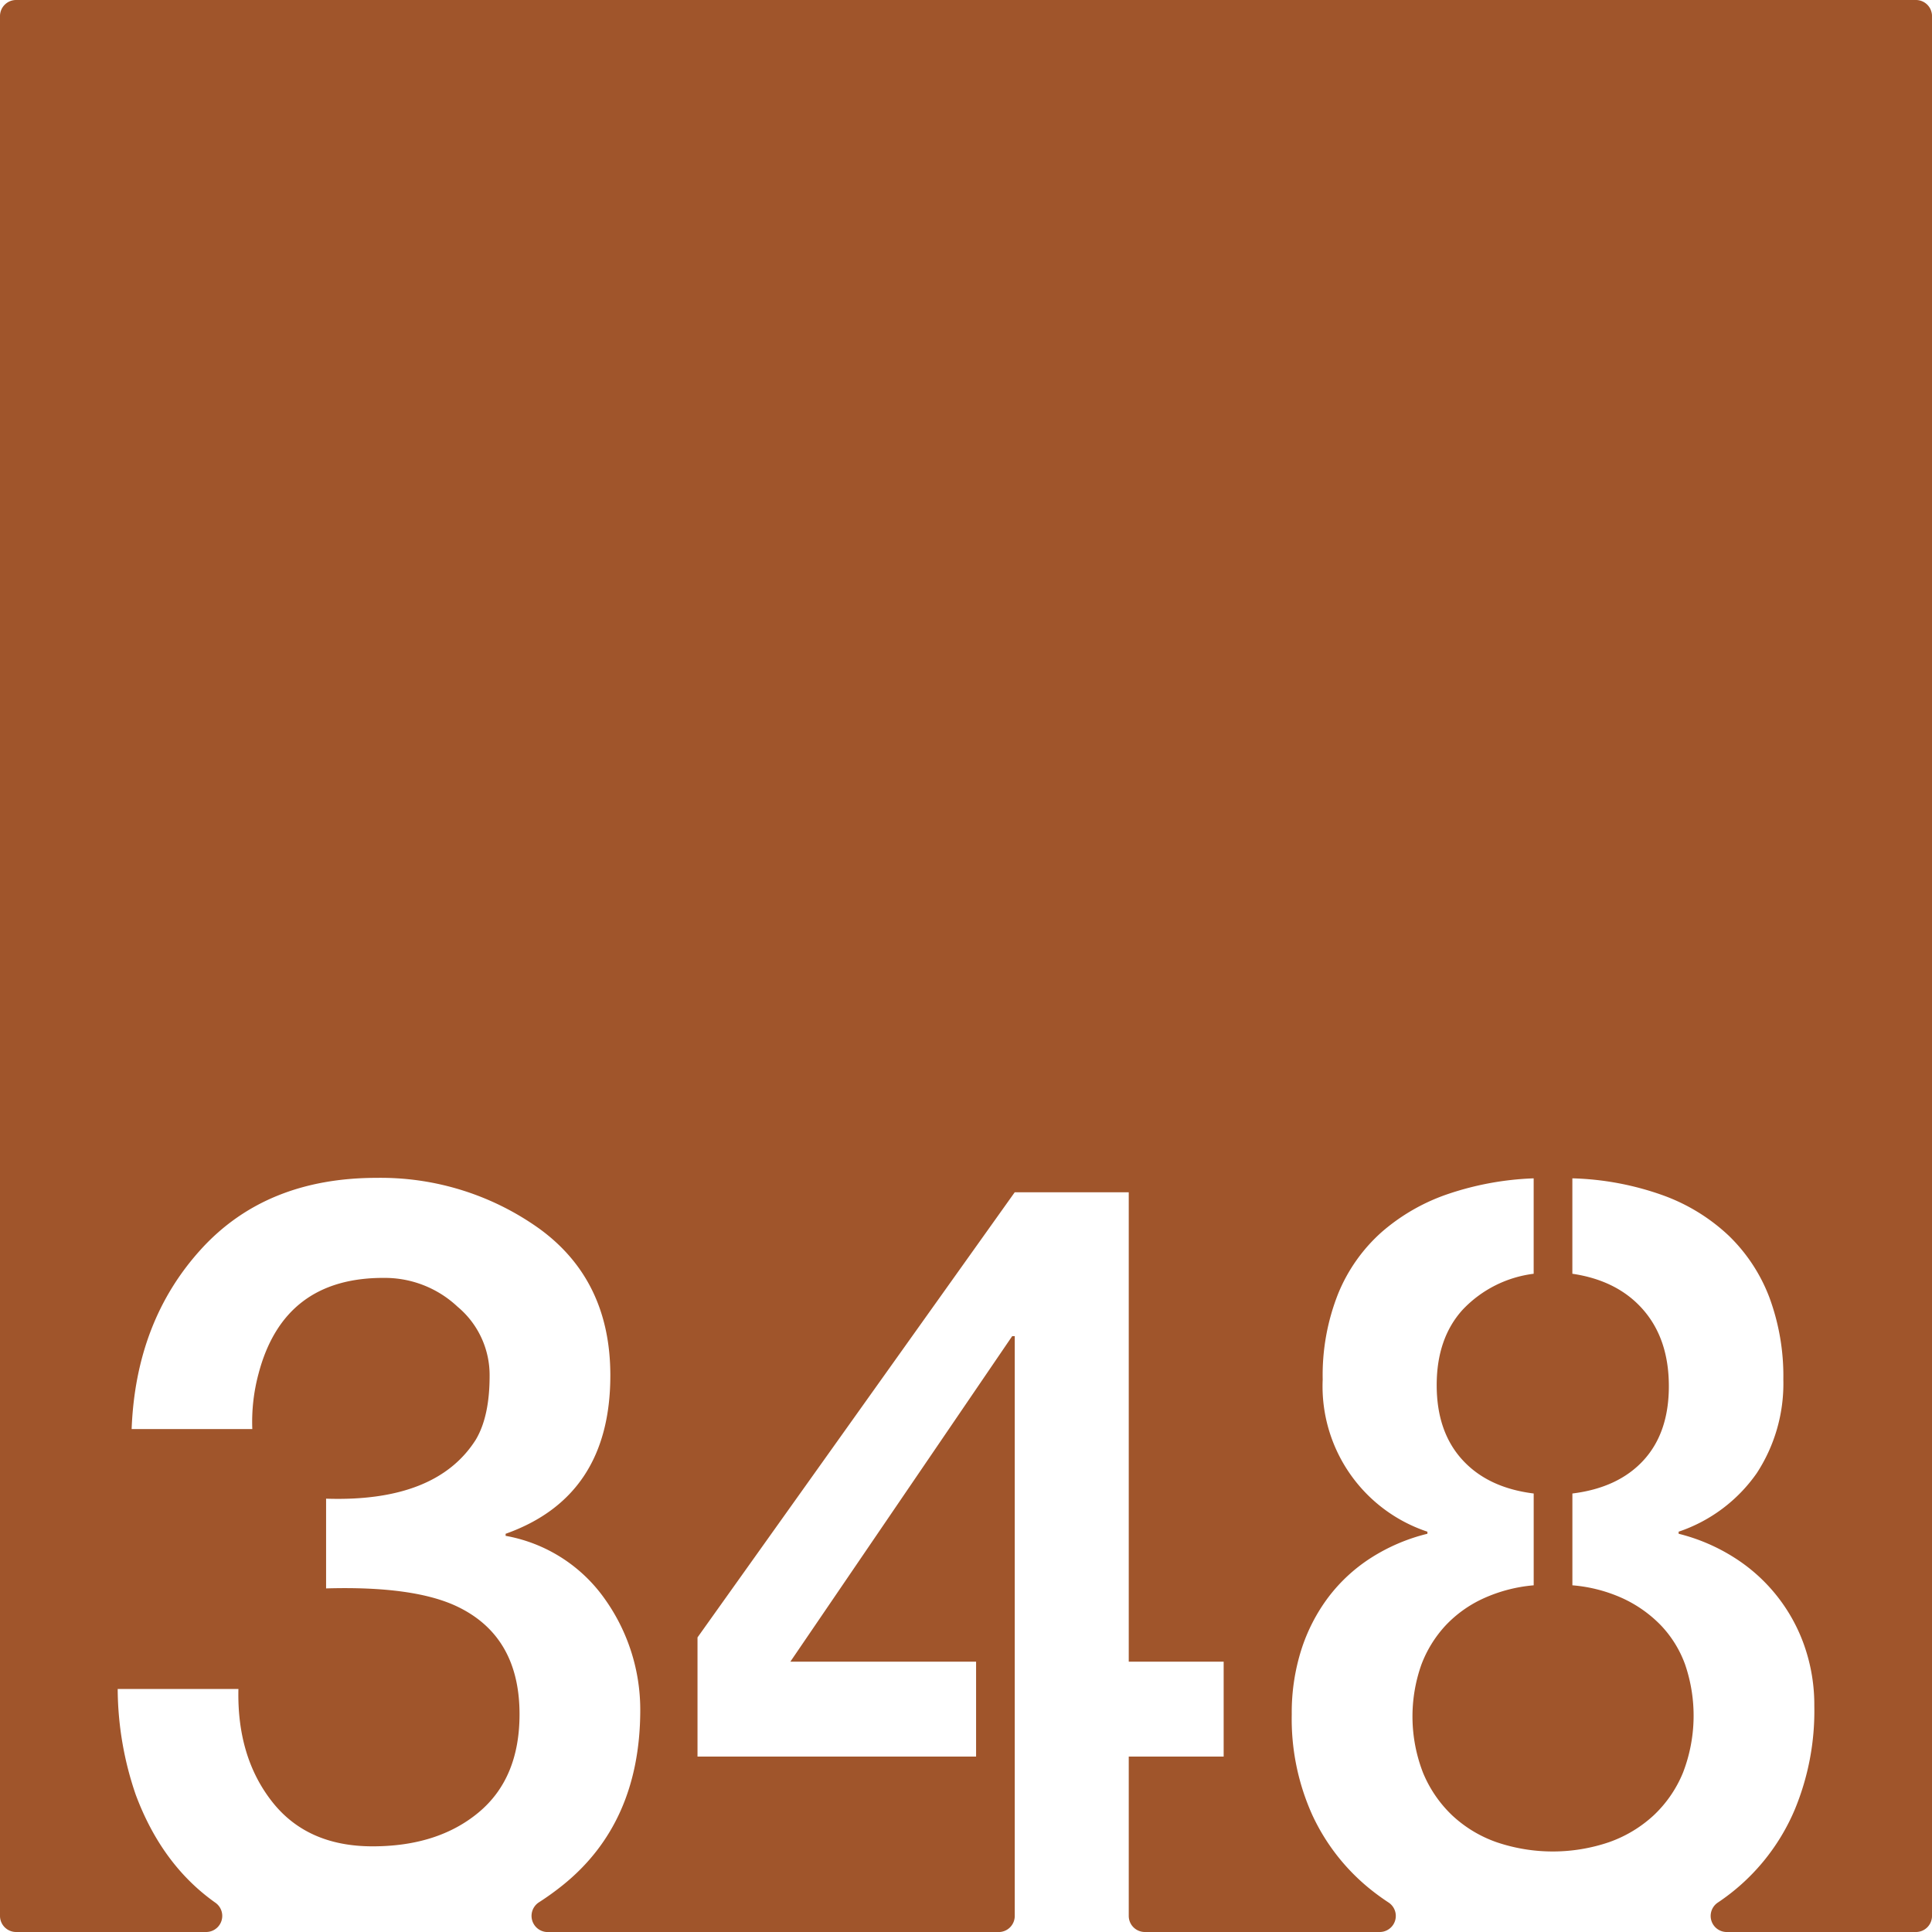 <svg xmlns="http://www.w3.org/2000/svg" width="120mm" height="120mm" viewBox="0 0 340.157 340.157">
  <g id="Zimmernummer">
      <g id="Z-03-348-R">
        <path fill="#A0552B" stroke="none" d="M337.323,0H2.835A2.835,2.835,0,0,0,0,2.835V337.323a2.834,2.834,0,0,0,2.835,2.834H36.3a2.835,2.835,0,0,0,1.6-5.172q-9.4-6.657-14-18.993a57.917,57.917,0,0,1-3.178-18.618H41.977q-.273,11.9,5.9,19.8t17.71,7.9q11.532,0,18.709-5.994t7.175-17.256q0-13.623-10.808-18.891-7.629-3.723-23.25-3.269v-15.8q19.346.636,26.338-10.354,2.452-4.086,2.452-11.261a15.671,15.671,0,0,0-5.631-12.17,18.688,18.688,0,0,0-12.9-5.086q-17.711-.09-22.16,16.892a32.545,32.545,0,0,0-1.09,9.718H23.177q.726-18.981,12.17-31.6t30.97-12.624a47.992,47.992,0,0,1,28.7,8.991q12.443,9.083,12.442,25.793,0,21.342-18.436,27.882v.363a27.207,27.207,0,0,1,17.437,11.08,33.607,33.607,0,0,1,6.267,19.8q-.091,19.707-13.623,30.606a48.439,48.439,0,0,1-4.244,3.055,2.845,2.845,0,0,0,1.579,5.217h79.389a2.834,2.834,0,0,0,2.834-2.834V235.252h-.454L139.154,292.56h32.7v16.711H122.807V288.292l55.854-78.378h20.072V292.56h16.71v16.711h-16.71v28.052a2.834,2.834,0,0,0,2.834,2.834h41.352a2.829,2.829,0,0,0,1.562-5.19,41.566,41.566,0,0,1-3.517-2.583,36.408,36.408,0,0,1-9.9-12.8,41.065,41.065,0,0,1-3.633-17.756,36.581,36.581,0,0,1,1.68-11.353,31.2,31.2,0,0,1,4.768-9.263,29.02,29.02,0,0,1,7.538-6.949,32.945,32.945,0,0,1,9.9-4.222v-.364a26.969,26.969,0,0,1-18.437-26.792,38.849,38.849,0,0,1,2.725-15.122,29.342,29.342,0,0,1,7.674-10.852,34.817,34.817,0,0,1,11.761-6.721,52.753,52.753,0,0,1,14.985-2.725v16.8a20.712,20.712,0,0,0-12.487,6.313q-4.587,5.039-4.587,13.3,0,8.175,4.5,13.123t12.578,5.95v16.166a26.868,26.868,0,0,0-8.763,2.27,21.3,21.3,0,0,0-6.721,4.769,21.063,21.063,0,0,0-4.314,6.992,27.36,27.36,0,0,0,.318,18.982,21.842,21.842,0,0,0,5.131,7.493,22.142,22.142,0,0,0,7.81,4.722,30.787,30.787,0,0,0,19.8,0,22.627,22.627,0,0,0,7.857-4.722,21.492,21.492,0,0,0,5.176-7.539,27.858,27.858,0,0,0,.364-19.026,19.7,19.7,0,0,0-4.315-6.948,22.431,22.431,0,0,0-6.72-4.723,26.555,26.555,0,0,0-8.81-2.27V262.953q8.083-1,12.533-5.858t4.45-13.033q0-8.264-4.5-13.441t-12.488-6.358v-16.8a51.249,51.249,0,0,1,15.849,2.953,33.4,33.4,0,0,1,11.67,7.128,29.794,29.794,0,0,1,7.174,10.9,39.892,39.892,0,0,1,2.453,14.44,28.82,28.82,0,0,1-4.677,16.484,27.455,27.455,0,0,1-13.76,10.308v.364a33.2,33.2,0,0,1,9.764,4.177,30.109,30.109,0,0,1,12.4,15.621,31.535,31.535,0,0,1,1.726,10.536,45.254,45.254,0,0,1-3.451,18.254,36.949,36.949,0,0,1-13.538,16.348,2.83,2.83,0,0,0,1.574,5.184h33.305a2.834,2.834,0,0,0,2.834-2.834V2.834A2.834,2.834,0,0,0,337.323,0Z"/>
      </g>
    </g>
</svg>
